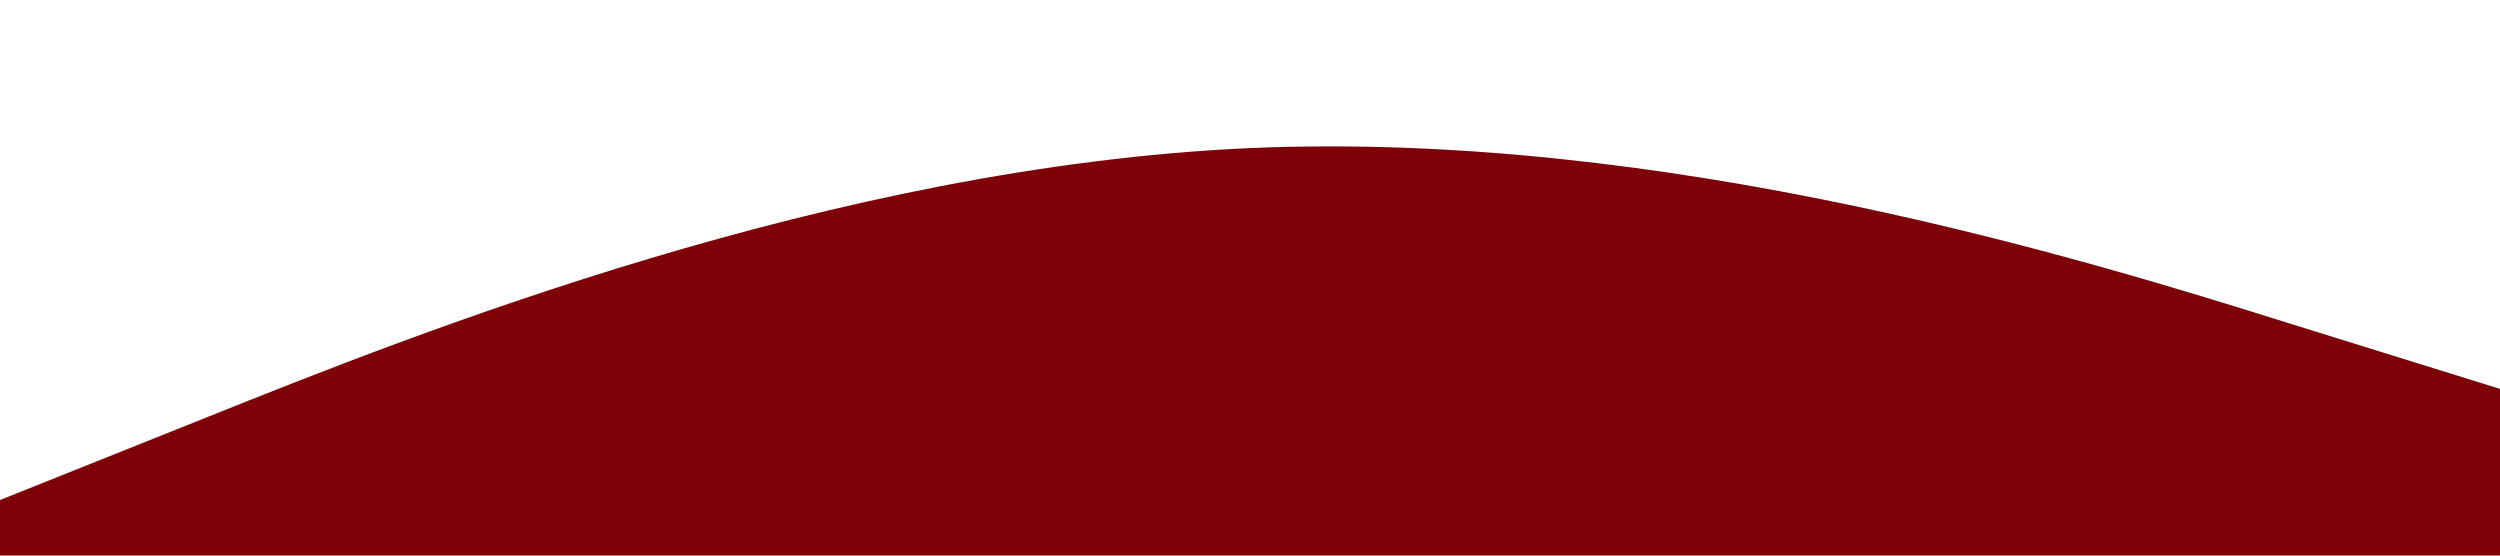<?xml version="1.0" standalone="no"?><svg xmlns="http://www.w3.org/2000/svg" viewBox="0 0 1440 320"><path fill="#7e0108" fill-opacity="1" d="M0,288L120,240C240,192,480,96,720,85.3C960,75,1200,149,1320,186.7L1440,224L1440,320L1320,320C1200,320,960,320,720,320C480,320,240,320,120,320L0,320Z"></path></svg>
